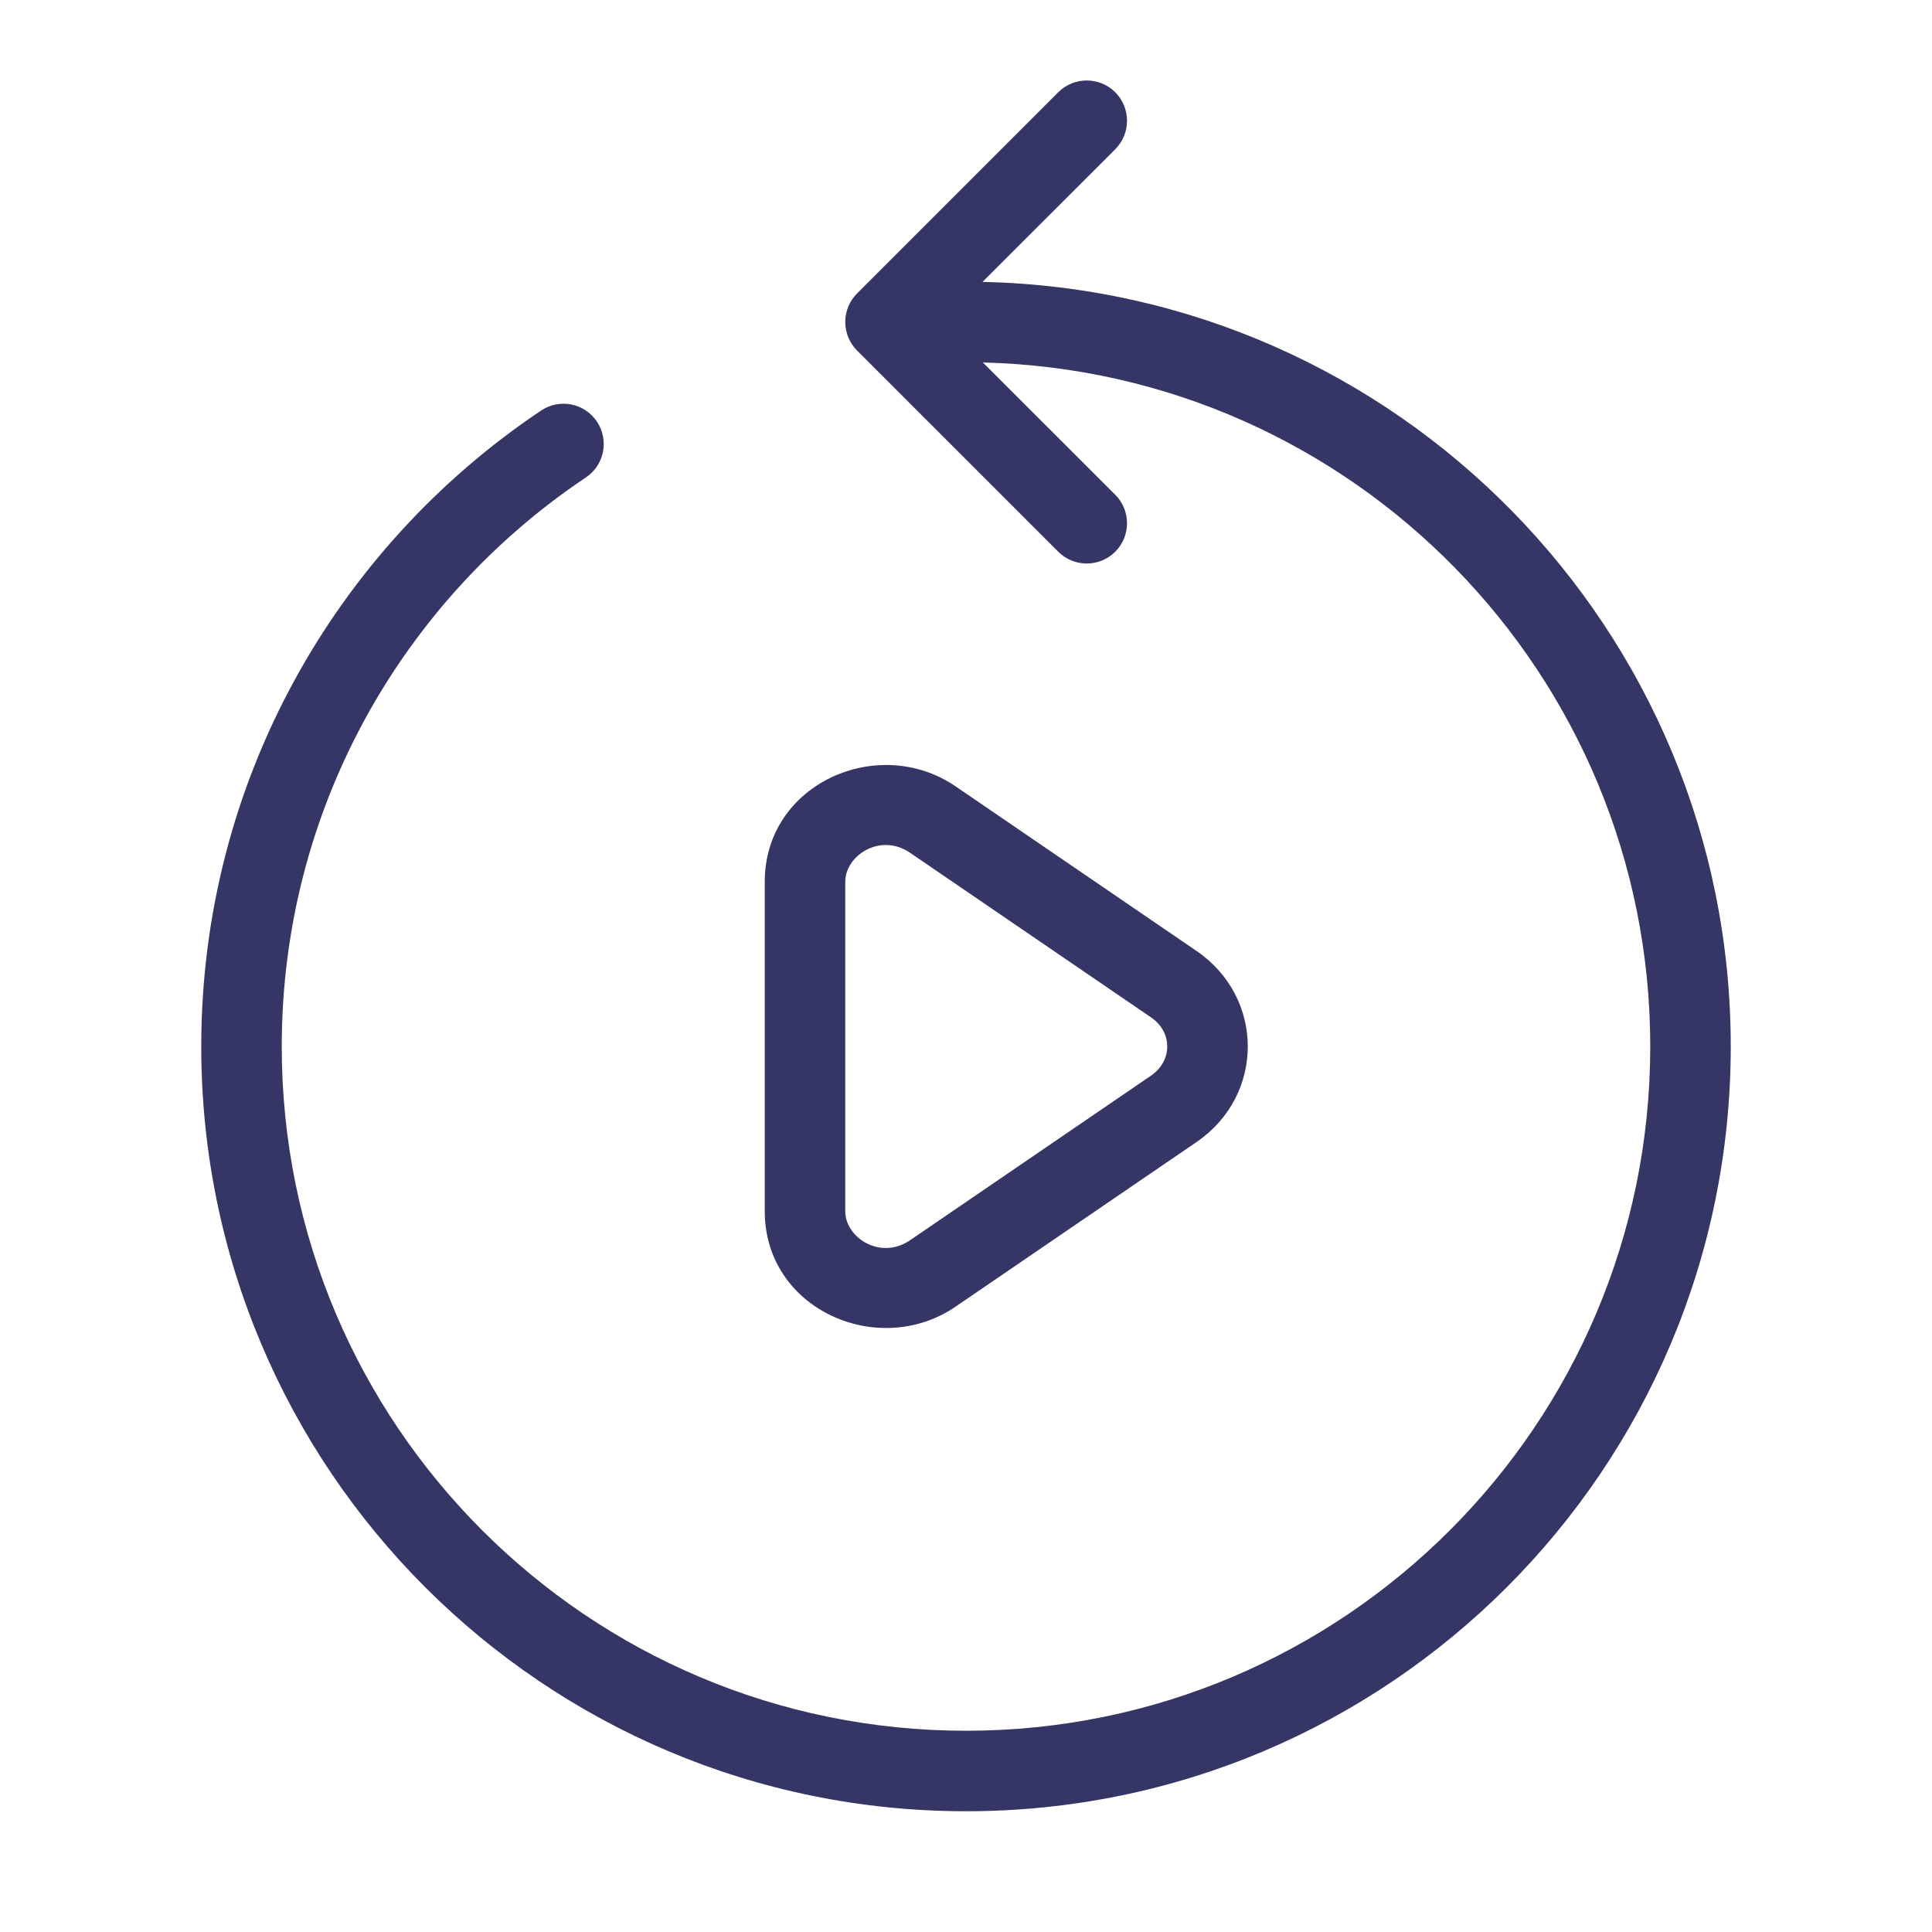 <svg width="24" height="24" viewBox="0 0 24 24" fill="none" xmlns="http://www.w3.org/2000/svg">
<path d="M13.854 1.146C14.049 1.342 14.049 1.658 13.854 1.854L12.205 3.502C17.357 3.611 21.5 7.822 21.5 13C21.5 18.247 17.247 22.5 12 22.5C6.753 22.5 2.5 18.247 2.5 13C2.5 9.706 4.177 6.803 6.722 5.1C6.951 4.946 7.262 5.008 7.415 5.237C7.569 5.467 7.508 5.777 7.278 5.931C4.999 7.457 3.5 10.053 3.5 13C3.5 17.694 7.306 21.5 12 21.5C16.694 21.5 20.5 17.694 20.5 13C20.5 8.376 16.807 4.614 12.21 4.503L13.854 6.146C14.049 6.342 14.049 6.658 13.854 6.854C13.658 7.049 13.342 7.049 13.146 6.854L10.646 4.354C10.553 4.26 10.5 4.133 10.5 4C10.5 3.867 10.553 3.74 10.646 3.646L13.146 1.146C13.342 0.951 13.658 0.951 13.854 1.146Z" fill="#353566"/>
<path fill-rule="evenodd" clip-rule="evenodd" d="M11.87 9.768C10.914 9.115 9.5 9.73 9.5 10.954V15.046C9.5 16.27 10.914 16.885 11.87 16.232L14.865 14.186C15.712 13.607 15.712 12.393 14.865 11.814L11.87 9.768ZM10.5 10.954C10.5 10.626 10.936 10.341 11.306 10.594L14.301 12.64C14.566 12.821 14.566 13.178 14.301 13.36L11.306 15.406C10.936 15.659 10.5 15.374 10.5 15.046V10.954Z" fill="#353566"/>
</svg>
